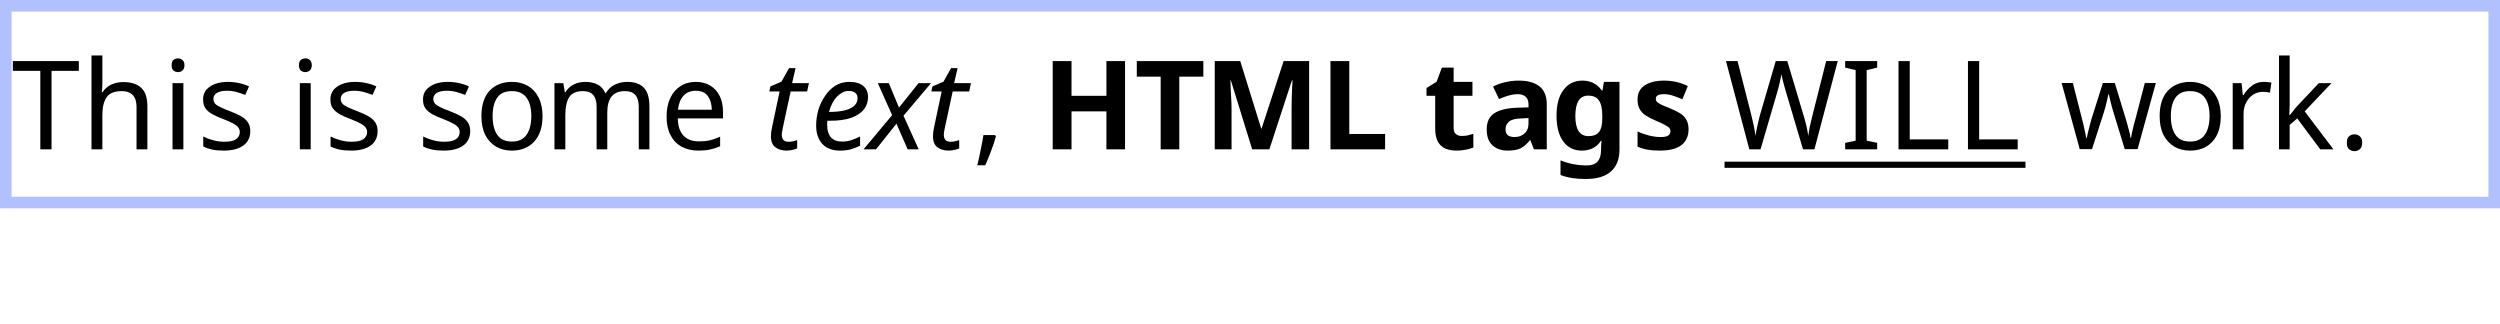 <?xml version="1.0" encoding="UTF-8"?>
<svg xmlns="http://www.w3.org/2000/svg" xmlns:xlink="http://www.w3.org/1999/xlink" width="216pt" height="28pt" viewBox="0 0 216 28" version="1.1">
<defs>
<g>
<symbol overflow="visible" id="glyph0-0">
<path style="stroke:none;" d="M 1 0 L 1 -7.625 L 5.391 -7.625 L 5.391 0 Z M 1.547 -0.547 L 4.844 -0.547 L 4.844 -7.078 L 1.547 -7.078 Z M 1.547 -0.547 "/>
</symbol>
<symbol overflow="visible" id="glyph0-1">
<path style="stroke:none;" d="M 3.453 0 L 2.484 0 L 2.484 -6.781 L 0.109 -6.781 L 0.109 -7.625 L 5.812 -7.625 L 5.812 -6.781 L 3.453 -6.781 Z M 3.453 0 "/>
</symbol>
<symbol overflow="visible" id="glyph0-2">
<path style="stroke:none;" d="M 1.844 -8.109 L 1.844 -5.734 C 1.844 -5.441 1.828 -5.176 1.797 -4.938 L 1.859 -4.938 C 2.047 -5.227 2.297 -5.445 2.609 -5.594 C 2.922 -5.738 3.266 -5.812 3.641 -5.812 C 4.336 -5.812 4.859 -5.645 5.203 -5.312 C 5.555 -4.988 5.734 -4.457 5.734 -3.719 L 5.734 0 L 4.797 0 L 4.797 -3.656 C 4.797 -4.57 4.367 -5.031 3.516 -5.031 C 2.879 -5.031 2.441 -4.848 2.203 -4.484 C 1.961 -4.129 1.844 -3.617 1.844 -2.953 L 1.844 0 L 0.906 0 L 0.906 -8.109 Z M 1.844 -8.109 "/>
</symbol>
<symbol overflow="visible" id="glyph0-3">
<path style="stroke:none;" d="M 1.391 -7.859 C 1.523 -7.859 1.648 -7.812 1.766 -7.719 C 1.879 -7.625 1.938 -7.473 1.938 -7.266 C 1.938 -7.066 1.879 -6.914 1.766 -6.812 C 1.648 -6.719 1.523 -6.672 1.391 -6.672 C 1.234 -6.672 1.098 -6.719 0.984 -6.812 C 0.879 -6.914 0.828 -7.066 0.828 -7.266 C 0.828 -7.473 0.879 -7.625 0.984 -7.719 C 1.098 -7.812 1.234 -7.859 1.391 -7.859 Z M 1.844 -5.719 L 1.844 0 L 0.906 0 L 0.906 -5.719 Z M 1.844 -5.719 "/>
</symbol>
<symbol overflow="visible" id="glyph0-4">
<path style="stroke:none;" d="M 4.625 -1.578 C 4.625 -1.023 4.414 -0.602 4 -0.312 C 3.594 -0.031 3.039 0.109 2.344 0.109 C 1.945 0.109 1.602 0.078 1.312 0.016 C 1.031 -0.047 0.781 -0.133 0.562 -0.25 L 0.562 -1.109 C 0.781 -0.992 1.051 -0.891 1.375 -0.797 C 1.707 -0.703 2.039 -0.656 2.375 -0.656 C 2.844 -0.656 3.18 -0.727 3.391 -0.875 C 3.609 -1.031 3.719 -1.238 3.719 -1.5 C 3.719 -1.633 3.676 -1.758 3.594 -1.875 C 3.52 -1.988 3.379 -2.102 3.172 -2.219 C 2.973 -2.332 2.688 -2.461 2.312 -2.609 C 1.945 -2.742 1.629 -2.883 1.359 -3.031 C 1.098 -3.176 0.895 -3.348 0.75 -3.547 C 0.613 -3.742 0.547 -4 0.547 -4.312 C 0.547 -4.789 0.742 -5.16 1.141 -5.422 C 1.535 -5.691 2.051 -5.828 2.688 -5.828 C 3.039 -5.828 3.367 -5.789 3.672 -5.719 C 3.973 -5.656 4.254 -5.562 4.516 -5.438 L 4.188 -4.703 C 3.945 -4.797 3.695 -4.879 3.438 -4.953 C 3.176 -5.023 2.906 -5.062 2.625 -5.062 C 2.238 -5.062 1.941 -5 1.734 -4.875 C 1.535 -4.75 1.438 -4.578 1.438 -4.359 C 1.438 -4.203 1.484 -4.066 1.578 -3.953 C 1.672 -3.848 1.828 -3.742 2.047 -3.641 C 2.266 -3.535 2.551 -3.414 2.906 -3.281 C 3.27 -3.145 3.578 -3.004 3.828 -2.859 C 4.086 -2.711 4.285 -2.535 4.422 -2.328 C 4.555 -2.129 4.625 -1.879 4.625 -1.578 Z M 4.625 -1.578 "/>
</symbol>
<symbol overflow="visible" id="glyph0-5">
<path style="stroke:none;" d=""/>
</symbol>
<symbol overflow="visible" id="glyph0-6">
<path style="stroke:none;" d="M 5.875 -2.875 C 5.875 -1.926 5.633 -1.191 5.156 -0.672 C 4.676 -0.148 4.031 0.109 3.219 0.109 C 2.707 0.109 2.254 -0.004 1.859 -0.234 C 1.461 -0.473 1.148 -0.812 0.922 -1.25 C 0.703 -1.695 0.594 -2.238 0.594 -2.875 C 0.594 -3.82 0.828 -4.551 1.297 -5.062 C 1.773 -5.57 2.426 -5.828 3.25 -5.828 C 3.758 -5.828 4.211 -5.711 4.609 -5.484 C 5.004 -5.254 5.312 -4.922 5.531 -4.484 C 5.758 -4.047 5.875 -3.508 5.875 -2.875 Z M 1.562 -2.875 C 1.562 -2.195 1.691 -1.66 1.953 -1.266 C 2.223 -0.867 2.648 -0.672 3.234 -0.672 C 3.805 -0.672 4.227 -0.867 4.5 -1.266 C 4.77 -1.66 4.906 -2.195 4.906 -2.875 C 4.906 -3.551 4.77 -4.078 4.5 -4.453 C 4.227 -4.836 3.801 -5.031 3.219 -5.031 C 2.633 -5.031 2.211 -4.836 1.953 -4.453 C 1.691 -4.078 1.562 -3.551 1.562 -2.875 Z M 1.562 -2.875 "/>
</symbol>
<symbol overflow="visible" id="glyph0-7">
<path style="stroke:none;" d="M 7.188 -5.828 C 7.832 -5.828 8.312 -5.66 8.625 -5.328 C 8.945 -4.992 9.109 -4.457 9.109 -3.719 L 9.109 0 L 8.188 0 L 8.188 -3.688 C 8.188 -4.582 7.797 -5.031 7.016 -5.031 C 6.461 -5.031 6.066 -4.867 5.828 -4.547 C 5.586 -4.234 5.469 -3.77 5.469 -3.156 L 5.469 0 L 4.547 0 L 4.547 -3.688 C 4.547 -4.582 4.156 -5.031 3.375 -5.031 C 2.801 -5.031 2.398 -4.852 2.172 -4.5 C 1.953 -4.145 1.844 -3.633 1.844 -2.969 L 1.844 0 L 0.906 0 L 0.906 -5.719 L 1.672 -5.719 L 1.797 -4.938 L 1.859 -4.938 C 2.035 -5.238 2.273 -5.461 2.578 -5.609 C 2.879 -5.754 3.203 -5.828 3.547 -5.828 C 4.441 -5.828 5.023 -5.504 5.297 -4.859 L 5.344 -4.859 C 5.539 -5.191 5.801 -5.438 6.125 -5.594 C 6.457 -5.75 6.812 -5.828 7.188 -5.828 Z M 7.188 -5.828 "/>
</symbol>
<symbol overflow="visible" id="glyph0-8">
<path style="stroke:none;" d="M 3.109 -5.828 C 3.609 -5.828 4.031 -5.719 4.375 -5.5 C 4.727 -5.289 5 -4.988 5.188 -4.594 C 5.375 -4.207 5.469 -3.758 5.469 -3.25 L 5.469 -2.672 L 1.562 -2.672 C 1.57 -2.023 1.734 -1.531 2.047 -1.188 C 2.367 -0.852 2.816 -0.688 3.391 -0.688 C 3.742 -0.688 4.062 -0.719 4.344 -0.781 C 4.625 -0.852 4.914 -0.957 5.219 -1.094 L 5.219 -0.266 C 4.926 -0.141 4.633 -0.047 4.344 0.016 C 4.062 0.078 3.727 0.109 3.344 0.109 C 2.801 0.109 2.32 0 1.906 -0.219 C 1.488 -0.445 1.164 -0.781 0.938 -1.219 C 0.707 -1.656 0.594 -2.188 0.594 -2.812 C 0.594 -3.438 0.695 -3.973 0.906 -4.422 C 1.113 -4.867 1.406 -5.211 1.781 -5.453 C 2.164 -5.703 2.609 -5.828 3.109 -5.828 Z M 3.109 -5.062 C 2.66 -5.062 2.305 -4.914 2.047 -4.625 C 1.785 -4.332 1.629 -3.93 1.578 -3.422 L 4.5 -3.422 C 4.488 -3.91 4.375 -4.305 4.156 -4.609 C 3.938 -4.91 3.586 -5.062 3.109 -5.062 Z M 3.109 -5.062 "/>
</symbol>
<symbol overflow="visible" id="glyph0-9">
<path style="stroke:none;" d="M 1.969 -1.234 L 2.047 -1.125 C 1.953 -0.75 1.816 -0.336 1.641 0.109 C 1.473 0.566 1.301 0.988 1.125 1.375 L 0.438 1.375 C 0.539 0.969 0.641 0.52 0.734 0.031 C 0.836 -0.445 0.914 -0.867 0.969 -1.234 Z M 1.969 -1.234 "/>
</symbol>
<symbol overflow="visible" id="glyph0-10">
<path style="stroke:none;" d="M 9.781 -7.625 L 7.766 0 L 6.781 0 L 5.297 -5 C 5.242 -5.195 5.188 -5.398 5.125 -5.609 C 5.07 -5.816 5.023 -6 4.984 -6.156 C 4.953 -6.32 4.93 -6.438 4.922 -6.5 C 4.91 -6.406 4.867 -6.207 4.797 -5.906 C 4.734 -5.602 4.656 -5.289 4.562 -4.969 L 3.109 0 L 2.141 0 L 0.125 -7.625 L 1.125 -7.625 L 2.312 -2.969 C 2.395 -2.633 2.469 -2.316 2.531 -2.016 C 2.594 -1.711 2.641 -1.426 2.672 -1.156 C 2.711 -1.426 2.77 -1.723 2.844 -2.047 C 2.914 -2.379 2.992 -2.703 3.078 -3.016 L 4.422 -7.625 L 5.422 -7.625 L 6.812 -2.984 C 6.914 -2.66 7.004 -2.336 7.078 -2.016 C 7.148 -1.691 7.203 -1.406 7.234 -1.156 C 7.266 -1.414 7.312 -1.695 7.375 -2 C 7.445 -2.312 7.523 -2.641 7.609 -2.984 L 8.781 -7.625 Z M 9.781 -7.625 "/>
</symbol>
<symbol overflow="visible" id="glyph0-11">
<path style="stroke:none;" d="M 3.188 0 L 0.422 0 L 0.422 -0.562 L 1.328 -0.75 L 1.328 -6.844 L 0.422 -7.062 L 0.422 -7.625 L 3.188 -7.625 L 3.188 -7.062 L 2.281 -6.844 L 2.281 -0.75 L 3.188 -0.562 Z M 3.188 0 "/>
</symbol>
<symbol overflow="visible" id="glyph0-12">
<path style="stroke:none;" d="M 1.031 0 L 1.031 -7.625 L 2 -7.625 L 2 -0.859 L 5.328 -0.859 L 5.328 0 Z M 1.031 0 "/>
</symbol>
<symbol overflow="visible" id="glyph0-13">
<path style="stroke:none;" d="M 5.578 -0.016 L 4.594 -3.234 C 4.5 -3.523 4.422 -3.812 4.359 -4.094 C 4.297 -4.375 4.242 -4.594 4.203 -4.75 L 4.156 -4.75 C 4.133 -4.594 4.086 -4.375 4.016 -4.094 C 3.953 -3.812 3.875 -3.52 3.781 -3.219 L 2.75 -0.016 L 1.688 -0.016 L 0.125 -5.734 L 1.094 -5.734 L 1.875 -2.672 C 1.957 -2.367 2.031 -2.062 2.094 -1.75 C 2.164 -1.438 2.219 -1.176 2.25 -0.969 L 2.297 -0.969 C 2.328 -1.094 2.359 -1.242 2.391 -1.422 C 2.43 -1.598 2.477 -1.781 2.531 -1.969 C 2.582 -2.164 2.629 -2.348 2.672 -2.516 L 3.688 -5.734 L 4.719 -5.734 L 5.703 -2.516 C 5.773 -2.266 5.848 -2 5.922 -1.719 C 6.004 -1.438 6.055 -1.191 6.078 -0.984 L 6.125 -0.984 C 6.145 -1.16 6.191 -1.406 6.266 -1.719 C 6.336 -2.031 6.422 -2.348 6.516 -2.672 L 7.312 -5.734 L 8.266 -5.734 L 6.688 -0.016 Z M 5.578 -0.016 "/>
</symbol>
<symbol overflow="visible" id="glyph0-14">
<path style="stroke:none;" d="M 3.578 -5.828 C 3.68 -5.828 3.797 -5.82 3.922 -5.812 C 4.047 -5.801 4.156 -5.785 4.25 -5.766 L 4.125 -4.891 C 4.031 -4.922 3.926 -4.941 3.812 -4.953 C 3.707 -4.961 3.609 -4.969 3.516 -4.969 C 3.223 -4.969 2.945 -4.891 2.688 -4.734 C 2.438 -4.578 2.234 -4.352 2.078 -4.062 C 1.922 -3.77 1.844 -3.43 1.844 -3.047 L 1.844 0 L 0.906 0 L 0.906 -5.719 L 1.672 -5.719 L 1.781 -4.672 L 1.828 -4.672 C 2.016 -4.984 2.254 -5.254 2.547 -5.484 C 2.836 -5.711 3.18 -5.828 3.578 -5.828 Z M 3.578 -5.828 "/>
</symbol>
<symbol overflow="visible" id="glyph0-15">
<path style="stroke:none;" d="M 1.828 -8.109 L 1.828 -3.875 C 1.828 -3.758 1.82 -3.609 1.812 -3.422 C 1.801 -3.234 1.797 -3.078 1.797 -2.953 L 1.828 -2.953 C 1.879 -3.004 1.945 -3.082 2.031 -3.188 C 2.113 -3.289 2.195 -3.398 2.281 -3.516 C 2.375 -3.629 2.453 -3.719 2.516 -3.781 L 4.344 -5.719 L 5.438 -5.719 L 3.125 -3.281 L 5.609 0 L 4.469 0 L 2.484 -2.672 L 1.828 -2.109 L 1.828 0 L 0.906 0 L 0.906 -8.109 Z M 1.828 -8.109 "/>
</symbol>
<symbol overflow="visible" id="glyph0-16">
<path style="stroke:none;" d="M 0.766 -0.578 C 0.766 -0.836 0.828 -1.02 0.953 -1.125 C 1.086 -1.238 1.242 -1.297 1.422 -1.297 C 1.609 -1.297 1.766 -1.238 1.891 -1.125 C 2.023 -1.02 2.094 -0.836 2.094 -0.578 C 2.094 -0.316 2.023 -0.129 1.891 -0.016 C 1.766 0.098 1.609 0.156 1.422 0.156 C 1.242 0.156 1.086 0.098 0.953 -0.016 C 0.828 -0.129 0.766 -0.316 0.766 -0.578 Z M 0.766 -0.578 "/>
</symbol>
<symbol overflow="visible" id="glyph1-0">
<path style="stroke:none;" d="M 1 0 L 1 -7.625 L 5.391 -7.625 L 5.391 0 Z M 1.547 -0.547 L 4.844 -0.547 L 4.844 -7.078 L 1.547 -7.078 Z M 1.547 -0.547 "/>
</symbol>
<symbol overflow="visible" id="glyph1-1">
<path style="stroke:none;" d="M 1.969 0.109 C 1.582 0.109 1.258 0.016 1 -0.172 C 0.738 -0.359 0.609 -0.68 0.609 -1.141 C 0.609 -1.367 0.641 -1.625 0.703 -1.906 L 1.359 -5 L 0.469 -5 L 0.562 -5.438 L 1.516 -5.844 L 2.172 -7.016 L 2.734 -7.016 L 2.438 -5.719 L 3.891 -5.719 L 3.734 -5 L 2.312 -5 L 1.641 -1.891 C 1.617 -1.797 1.598 -1.688 1.578 -1.562 C 1.555 -1.445 1.547 -1.344 1.547 -1.25 C 1.547 -1.082 1.586 -0.941 1.672 -0.828 C 1.766 -0.711 1.91 -0.656 2.109 -0.656 C 2.242 -0.656 2.367 -0.664 2.484 -0.688 C 2.609 -0.719 2.738 -0.754 2.875 -0.797 L 2.875 -0.078 C 2.789 -0.035 2.656 0.004 2.469 0.047 C 2.289 0.086 2.125 0.109 1.969 0.109 Z M 1.969 0.109 "/>
</symbol>
<symbol overflow="visible" id="glyph1-2">
<path style="stroke:none;" d="M 2.578 0.109 C 1.922 0.109 1.41 -0.082 1.047 -0.469 C 0.691 -0.863 0.516 -1.391 0.516 -2.047 C 0.516 -2.504 0.578 -2.953 0.703 -3.391 C 0.836 -3.836 1.031 -4.242 1.281 -4.609 C 1.531 -4.984 1.828 -5.281 2.172 -5.5 C 2.523 -5.719 2.926 -5.828 3.375 -5.828 C 3.914 -5.828 4.32 -5.707 4.594 -5.469 C 4.863 -5.238 5 -4.914 5 -4.5 C 5 -4.125 4.883 -3.781 4.656 -3.469 C 4.426 -3.164 4.066 -2.922 3.578 -2.734 C 3.086 -2.555 2.453 -2.469 1.672 -2.469 L 1.484 -2.469 C 1.473 -2.406 1.469 -2.336 1.469 -2.266 C 1.469 -2.203 1.469 -2.141 1.469 -2.078 C 1.469 -1.648 1.57 -1.305 1.781 -1.047 C 2 -0.797 2.32 -0.672 2.75 -0.672 C 3.02 -0.672 3.273 -0.707 3.516 -0.781 C 3.766 -0.863 4.031 -0.973 4.312 -1.109 L 4.312 -0.312 C 4.039 -0.188 3.773 -0.082 3.516 0 C 3.254 0.07 2.941 0.109 2.578 0.109 Z M 1.625 -3.234 L 1.703 -3.234 C 2.129 -3.234 2.52 -3.27 2.875 -3.344 C 3.238 -3.414 3.531 -3.539 3.75 -3.719 C 3.977 -3.895 4.094 -4.129 4.094 -4.422 C 4.094 -4.609 4.031 -4.758 3.906 -4.875 C 3.781 -4.988 3.582 -5.047 3.312 -5.047 C 2.977 -5.047 2.648 -4.883 2.328 -4.562 C 2.016 -4.25 1.781 -3.805 1.625 -3.234 Z M 1.625 -3.234 "/>
</symbol>
<symbol overflow="visible" id="glyph1-3">
<path style="stroke:none;" d="M -0.391 0 L 2.078 -2.953 L 0.844 -5.719 L 1.797 -5.719 L 2.672 -3.609 L 4.359 -5.719 L 5.438 -5.719 L 3.062 -2.906 L 4.375 0 L 3.422 0 L 2.453 -2.219 L 0.688 0 Z M -0.391 0 "/>
</symbol>
<symbol overflow="visible" id="glyph2-0">
<path style="stroke:none;" d="M 1 0 L 1 -7.625 L 5.391 -7.625 L 5.391 0 Z M 1.547 -0.547 L 4.844 -0.547 L 4.844 -7.078 L 1.547 -7.078 Z M 1.547 -0.547 "/>
</symbol>
<symbol overflow="visible" id="glyph2-1">
<path style="stroke:none;" d="M 7.203 0 L 5.594 0 L 5.594 -3.281 L 2.578 -3.281 L 2.578 0 L 0.953 0 L 0.953 -7.625 L 2.578 -7.625 L 2.578 -4.625 L 5.594 -4.625 L 5.594 -7.625 L 7.203 -7.625 Z M 7.203 0 "/>
</symbol>
<symbol overflow="visible" id="glyph2-2">
<path style="stroke:none;" d="M 3.891 0 L 2.281 0 L 2.281 -6.281 L 0.219 -6.281 L 0.219 -7.625 L 5.969 -7.625 L 5.969 -6.281 L 3.891 -6.281 Z M 3.891 0 "/>
</symbol>
<symbol overflow="visible" id="glyph2-3">
<path style="stroke:none;" d="M 4.188 0 L 2.344 -5.969 L 2.312 -5.969 C 2.312 -5.832 2.316 -5.617 2.328 -5.328 C 2.348 -5.047 2.363 -4.742 2.375 -4.422 C 2.395 -4.098 2.406 -3.805 2.406 -3.547 L 2.406 0 L 0.953 0 L 0.953 -7.625 L 3.156 -7.625 L 4.969 -1.797 L 5 -1.797 L 6.906 -7.625 L 9.109 -7.625 L 9.109 0 L 7.594 0 L 7.594 -3.609 C 7.594 -3.848 7.598 -4.125 7.609 -4.438 C 7.617 -4.75 7.629 -5.047 7.641 -5.328 C 7.648 -5.609 7.66 -5.82 7.672 -5.969 L 7.625 -5.969 L 5.672 0 Z M 4.188 0 "/>
</symbol>
<symbol overflow="visible" id="glyph2-4">
<path style="stroke:none;" d="M 0.953 0 L 0.953 -7.625 L 2.578 -7.625 L 2.578 -1.328 L 5.672 -1.328 L 5.672 0 Z M 0.953 0 "/>
</symbol>
<symbol overflow="visible" id="glyph2-5">
<path style="stroke:none;" d=""/>
</symbol>
<symbol overflow="visible" id="glyph2-6">
<path style="stroke:none;" d="M 3.281 -1.156 C 3.457 -1.156 3.629 -1.172 3.797 -1.203 C 3.961 -1.242 4.129 -1.289 4.297 -1.344 L 4.297 -0.156 C 4.117 -0.082 3.906 -0.02 3.656 0.031 C 3.406 0.082 3.129 0.109 2.828 0.109 C 2.484 0.109 2.172 0.051 1.891 -0.062 C 1.617 -0.176 1.398 -0.375 1.234 -0.656 C 1.078 -0.938 1 -1.328 1 -1.828 L 1 -4.625 L 0.25 -4.625 L 0.25 -5.297 L 1.125 -5.844 L 1.578 -7.062 L 2.594 -7.062 L 2.594 -5.828 L 4.219 -5.828 L 4.219 -4.625 L 2.594 -4.625 L 2.594 -1.828 C 2.594 -1.609 2.656 -1.441 2.781 -1.328 C 2.914 -1.211 3.082 -1.156 3.281 -1.156 Z M 3.281 -1.156 "/>
</symbol>
<symbol overflow="visible" id="glyph2-7">
<path style="stroke:none;" d="M 3.219 -5.938 C 4 -5.938 4.598 -5.77 5.016 -5.438 C 5.43 -5.102 5.641 -4.586 5.641 -3.891 L 5.641 0 L 4.531 0 L 4.219 -0.797 L 4.188 -0.797 C 3.938 -0.473 3.672 -0.238 3.391 -0.094 C 3.117 0.039 2.738 0.109 2.25 0.109 C 1.727 0.109 1.297 -0.039 0.953 -0.344 C 0.617 -0.645 0.453 -1.109 0.453 -1.734 C 0.453 -2.359 0.664 -2.816 1.094 -3.109 C 1.531 -3.398 2.18 -3.562 3.047 -3.594 L 4.062 -3.625 L 4.062 -3.891 C 4.062 -4.191 3.977 -4.41 3.812 -4.547 C 3.656 -4.691 3.438 -4.766 3.156 -4.766 C 2.875 -4.766 2.598 -4.723 2.328 -4.641 C 2.055 -4.566 1.785 -4.469 1.516 -4.344 L 1 -5.422 C 1.312 -5.586 1.656 -5.711 2.031 -5.797 C 2.414 -5.891 2.812 -5.938 3.219 -5.938 Z M 4.062 -2.703 L 3.453 -2.672 C 2.93 -2.66 2.57 -2.566 2.375 -2.391 C 2.176 -2.223 2.078 -2.004 2.078 -1.734 C 2.078 -1.484 2.148 -1.305 2.297 -1.203 C 2.441 -1.109 2.625 -1.062 2.844 -1.062 C 3.188 -1.062 3.473 -1.16 3.703 -1.359 C 3.941 -1.566 4.062 -1.852 4.062 -2.219 Z M 4.062 -2.703 "/>
</symbol>
<symbol overflow="visible" id="glyph2-8">
<path style="stroke:none;" d="M 2.719 -5.938 C 3.438 -5.938 4 -5.648 4.406 -5.078 L 4.453 -5.078 L 4.578 -5.828 L 5.922 -5.828 L 5.922 0.016 C 5.922 0.848 5.676 1.477 5.188 1.906 C 4.695 2.344 3.973 2.562 3.016 2.562 C 2.598 2.562 2.211 2.535 1.859 2.484 C 1.504 2.43 1.16 2.344 0.828 2.219 L 0.828 0.953 C 1.547 1.242 2.305 1.391 3.109 1.391 C 3.922 1.391 4.328 0.953 4.328 0.078 L 4.328 -0.047 C 4.328 -0.16 4.332 -0.281 4.344 -0.406 C 4.352 -0.539 4.363 -0.656 4.375 -0.75 L 4.328 -0.75 C 4.129 -0.445 3.891 -0.227 3.609 -0.094 C 3.336 0.039 3.023 0.109 2.672 0.109 C 1.984 0.109 1.445 -0.156 1.062 -0.688 C 0.676 -1.219 0.484 -1.957 0.484 -2.906 C 0.484 -3.852 0.68 -4.594 1.078 -5.125 C 1.473 -5.664 2.02 -5.938 2.719 -5.938 Z M 3.219 -4.641 C 2.477 -4.641 2.109 -4.051 2.109 -2.875 C 2.109 -1.719 2.488 -1.141 3.25 -1.141 C 3.656 -1.141 3.953 -1.254 4.141 -1.484 C 4.336 -1.711 4.438 -2.117 4.438 -2.703 L 4.438 -2.891 C 4.438 -3.516 4.336 -3.961 4.141 -4.234 C 3.953 -4.504 3.645 -4.641 3.219 -4.641 Z M 3.219 -4.641 "/>
</symbol>
<symbol overflow="visible" id="glyph2-9">
<path style="stroke:none;" d="M 4.891 -1.734 C 4.891 -1.141 4.68 -0.68 4.266 -0.359 C 3.859 -0.047 3.238 0.109 2.406 0.109 C 2 0.109 1.648 0.082 1.359 0.031 C 1.066 -0.02 0.773 -0.109 0.484 -0.234 L 0.484 -1.547 C 0.797 -1.398 1.133 -1.281 1.5 -1.188 C 1.863 -1.102 2.188 -1.062 2.469 -1.062 C 2.781 -1.062 3 -1.102 3.125 -1.188 C 3.258 -1.281 3.328 -1.406 3.328 -1.562 C 3.328 -1.656 3.301 -1.738 3.25 -1.812 C 3.195 -1.895 3.082 -1.984 2.906 -2.078 C 2.727 -2.18 2.453 -2.312 2.078 -2.469 C 1.711 -2.625 1.41 -2.781 1.172 -2.938 C 0.941 -3.094 0.77 -3.281 0.656 -3.5 C 0.539 -3.719 0.484 -3.988 0.484 -4.312 C 0.484 -4.852 0.691 -5.258 1.109 -5.531 C 1.523 -5.801 2.082 -5.938 2.781 -5.938 C 3.145 -5.938 3.488 -5.898 3.812 -5.828 C 4.145 -5.754 4.484 -5.633 4.828 -5.469 L 4.359 -4.328 C 4.066 -4.453 3.789 -4.555 3.531 -4.641 C 3.281 -4.723 3.023 -4.766 2.766 -4.766 C 2.297 -4.766 2.062 -4.633 2.062 -4.375 C 2.062 -4.281 2.086 -4.195 2.141 -4.125 C 2.203 -4.051 2.32 -3.969 2.5 -3.875 C 2.676 -3.789 2.938 -3.68 3.281 -3.547 C 3.613 -3.41 3.898 -3.27 4.141 -3.125 C 4.379 -2.977 4.562 -2.797 4.688 -2.578 C 4.82 -2.359 4.891 -2.078 4.891 -1.734 Z M 4.891 -1.734 "/>
</symbol>
</g>
</defs>
<g id="surface2">
<path style=" stroke:none;fill-rule:evenodd;fill:rgb(38.039%,50.588%,100%);fill-opacity:0.49;" d="M 0 0 L 216 0 L 216 18 L 0 18 Z M 1 1 L 215 1 L 215 17 L 1 17 Z M 1 1 "/>
<g style="fill:rgb(0%,0%,0%);fill-opacity:1;">
  <use xlink:href="#glyph0-1" x="1" y="12.903"/>
  <use xlink:href="#glyph0-2" x="7" y="12.903"/>
  <use xlink:href="#glyph0-3" x="14" y="12.903"/>
  <use xlink:href="#glyph0-4" x="17" y="12.903"/>
  <use xlink:href="#glyph0-5" x="22" y="12.903"/>
  <use xlink:href="#glyph0-3" x="25" y="12.903"/>
  <use xlink:href="#glyph0-4" x="28" y="12.903"/>
  <use xlink:href="#glyph0-5" x="33" y="12.903"/>
  <use xlink:href="#glyph0-4" x="36" y="12.903"/>
  <use xlink:href="#glyph0-6" x="41" y="12.903"/>
  <use xlink:href="#glyph0-7" x="47" y="12.903"/>
  <use xlink:href="#glyph0-8" x="57" y="12.903"/>
  <use xlink:href="#glyph0-5" x="63" y="12.903"/>
</g>
<g style="fill:rgb(0%,0%,0%);fill-opacity:1;">
  <use xlink:href="#glyph1-1" x="66" y="12.903"/>
  <use xlink:href="#glyph1-2" x="70" y="12.903"/>
  <use xlink:href="#glyph1-3" x="75" y="12.903"/>
  <use xlink:href="#glyph1-1" x="80" y="12.903"/>
</g>
<g style="fill:rgb(0%,0%,0%);fill-opacity:1;">
  <use xlink:href="#glyph0-9" x="84" y="12.903"/>
  <use xlink:href="#glyph0-5" x="87" y="12.903"/>
</g>
<g style="fill:rgb(0%,0%,0%);fill-opacity:1;">
  <use xlink:href="#glyph2-1" x="90" y="12.903"/>
  <use xlink:href="#glyph2-2" x="98" y="12.903"/>
  <use xlink:href="#glyph2-3" x="104" y="12.903"/>
  <use xlink:href="#glyph2-4" x="114" y="12.903"/>
  <use xlink:href="#glyph2-5" x="120" y="12.903"/>
  <use xlink:href="#glyph2-6" x="123" y="12.903"/>
  <use xlink:href="#glyph2-7" x="128" y="12.903"/>
  <use xlink:href="#glyph2-8" x="134" y="12.903"/>
  <use xlink:href="#glyph2-9" x="141" y="12.903"/>
</g>
<g style="fill:rgb(0%,0%,0%);fill-opacity:1;">
  <use xlink:href="#glyph0-10" x="149" y="12.903"/>
  <use xlink:href="#glyph0-11" x="159" y="12.903"/>
  <use xlink:href="#glyph0-12" x="163" y="12.903"/>
  <use xlink:href="#glyph0-12" x="169" y="12.903"/>
</g>
<g style="fill:rgb(0%,0%,0%);fill-opacity:1;">
  <use xlink:href="#glyph0-5" x="175" y="12.903"/>
  <use xlink:href="#glyph0-13" x="178" y="12.903"/>
  <use xlink:href="#glyph0-6" x="186" y="12.903"/>
  <use xlink:href="#glyph0-14" x="192" y="12.903"/>
  <use xlink:href="#glyph0-15" x="196" y="12.903"/>
  <use xlink:href="#glyph0-16" x="202" y="12.903"/>
</g>
<path style=" stroke:none;fill-rule:nonzero;fill:rgb(0%,0%,0%);fill-opacity:1;" d="M 149 13.969 L 175 13.969 L 175 14.5 L 149 14.5 Z M 149 13.969 "/>
</g>
</svg>

